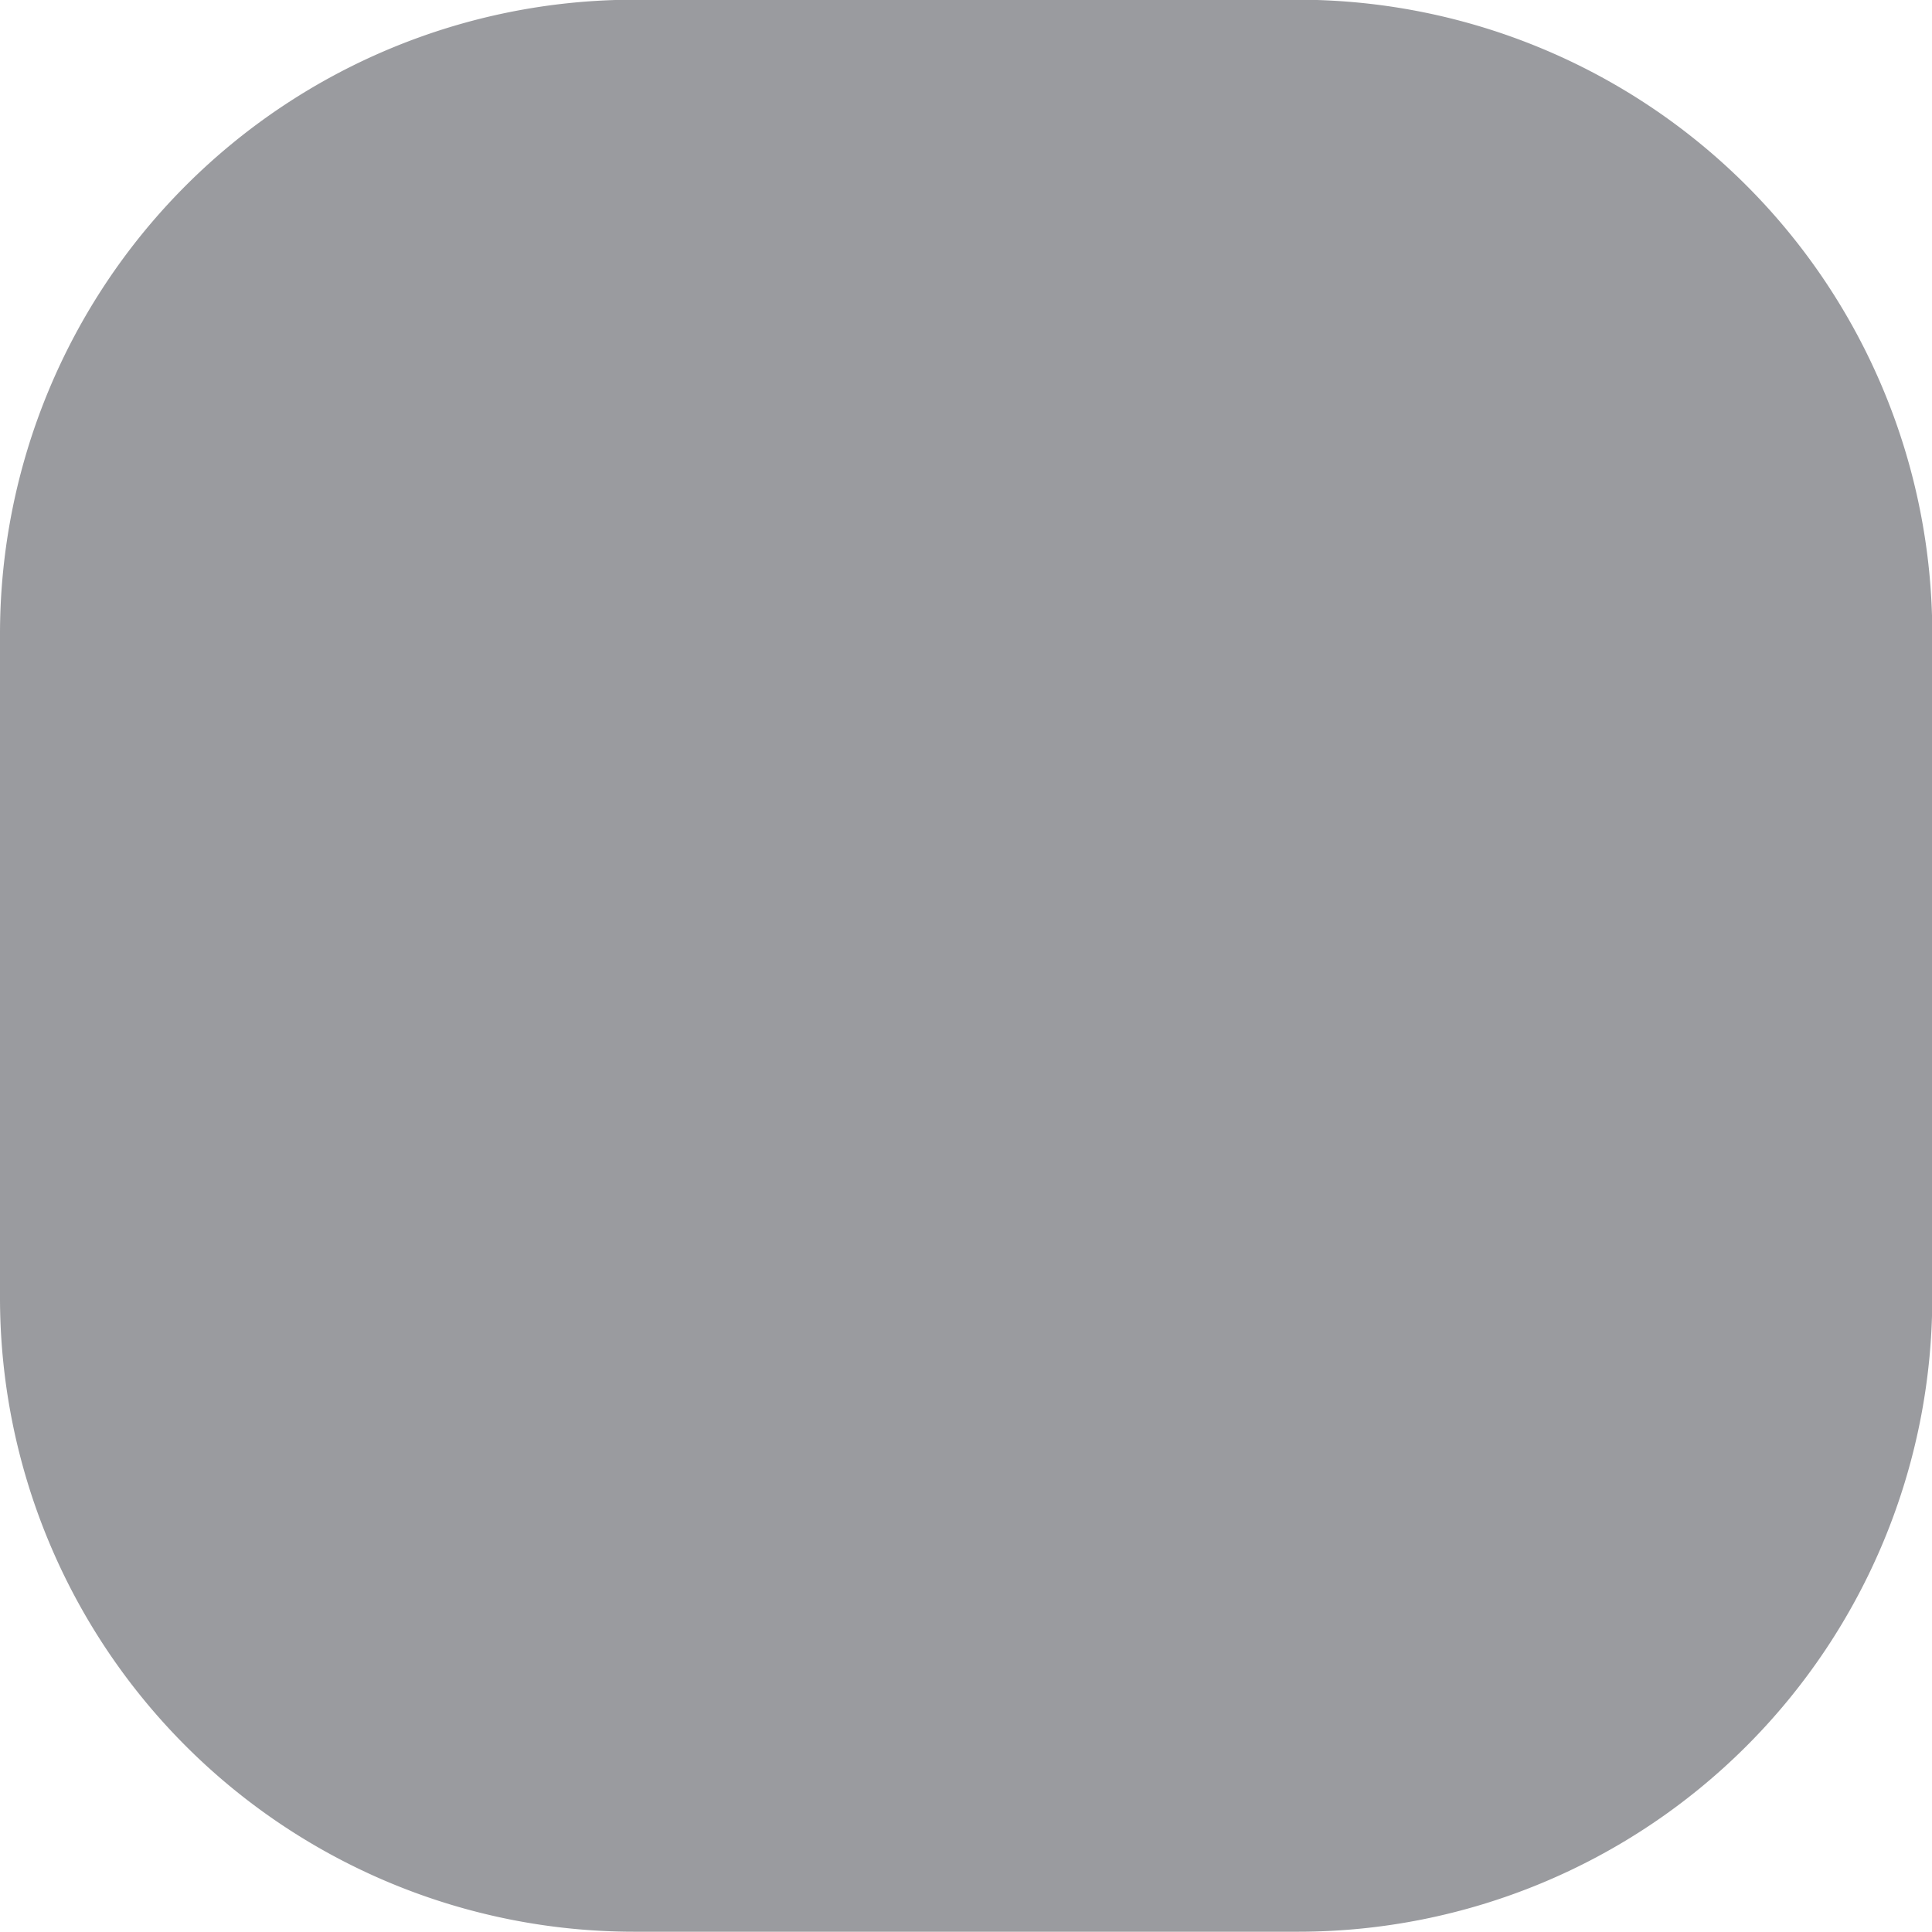 <svg xmlns="http://www.w3.org/2000/svg" xmlns:xlink="http://www.w3.org/1999/xlink" width="6.91" height="6.909" viewBox="0 0 6.91 6.909">
  <defs>
    <clipPath id="clip-path">
      <path id="Caminho_8655" data-name="Caminho 8655" d="M0,0H6.91V-6.909H0Z" fill="none"/>
    </clipPath>
  </defs>
  <g id="bg_titulo5mpg" transform="translate(0 6.909)">
    <g id="Grupo_8647" data-name="Grupo 8647" clip-path="url(#clip-path)">
      <g id="Grupo_8646" data-name="Grupo 8646" transform="translate(2.268 -6.91)">
        <path id="Caminho_8654" data-name="Caminho 8654" d="M0,0A2.269,2.269,0,0,0-2.268,2.268V4.643A2.268,2.268,0,0,0,0,6.91H2.375A2.268,2.268,0,0,0,4.643,4.643V2.268A2.269,2.269,0,0,0,2.375,0Z" fill="#9a9b9f"/>
      </g>
    </g>
  </g>
</svg>
